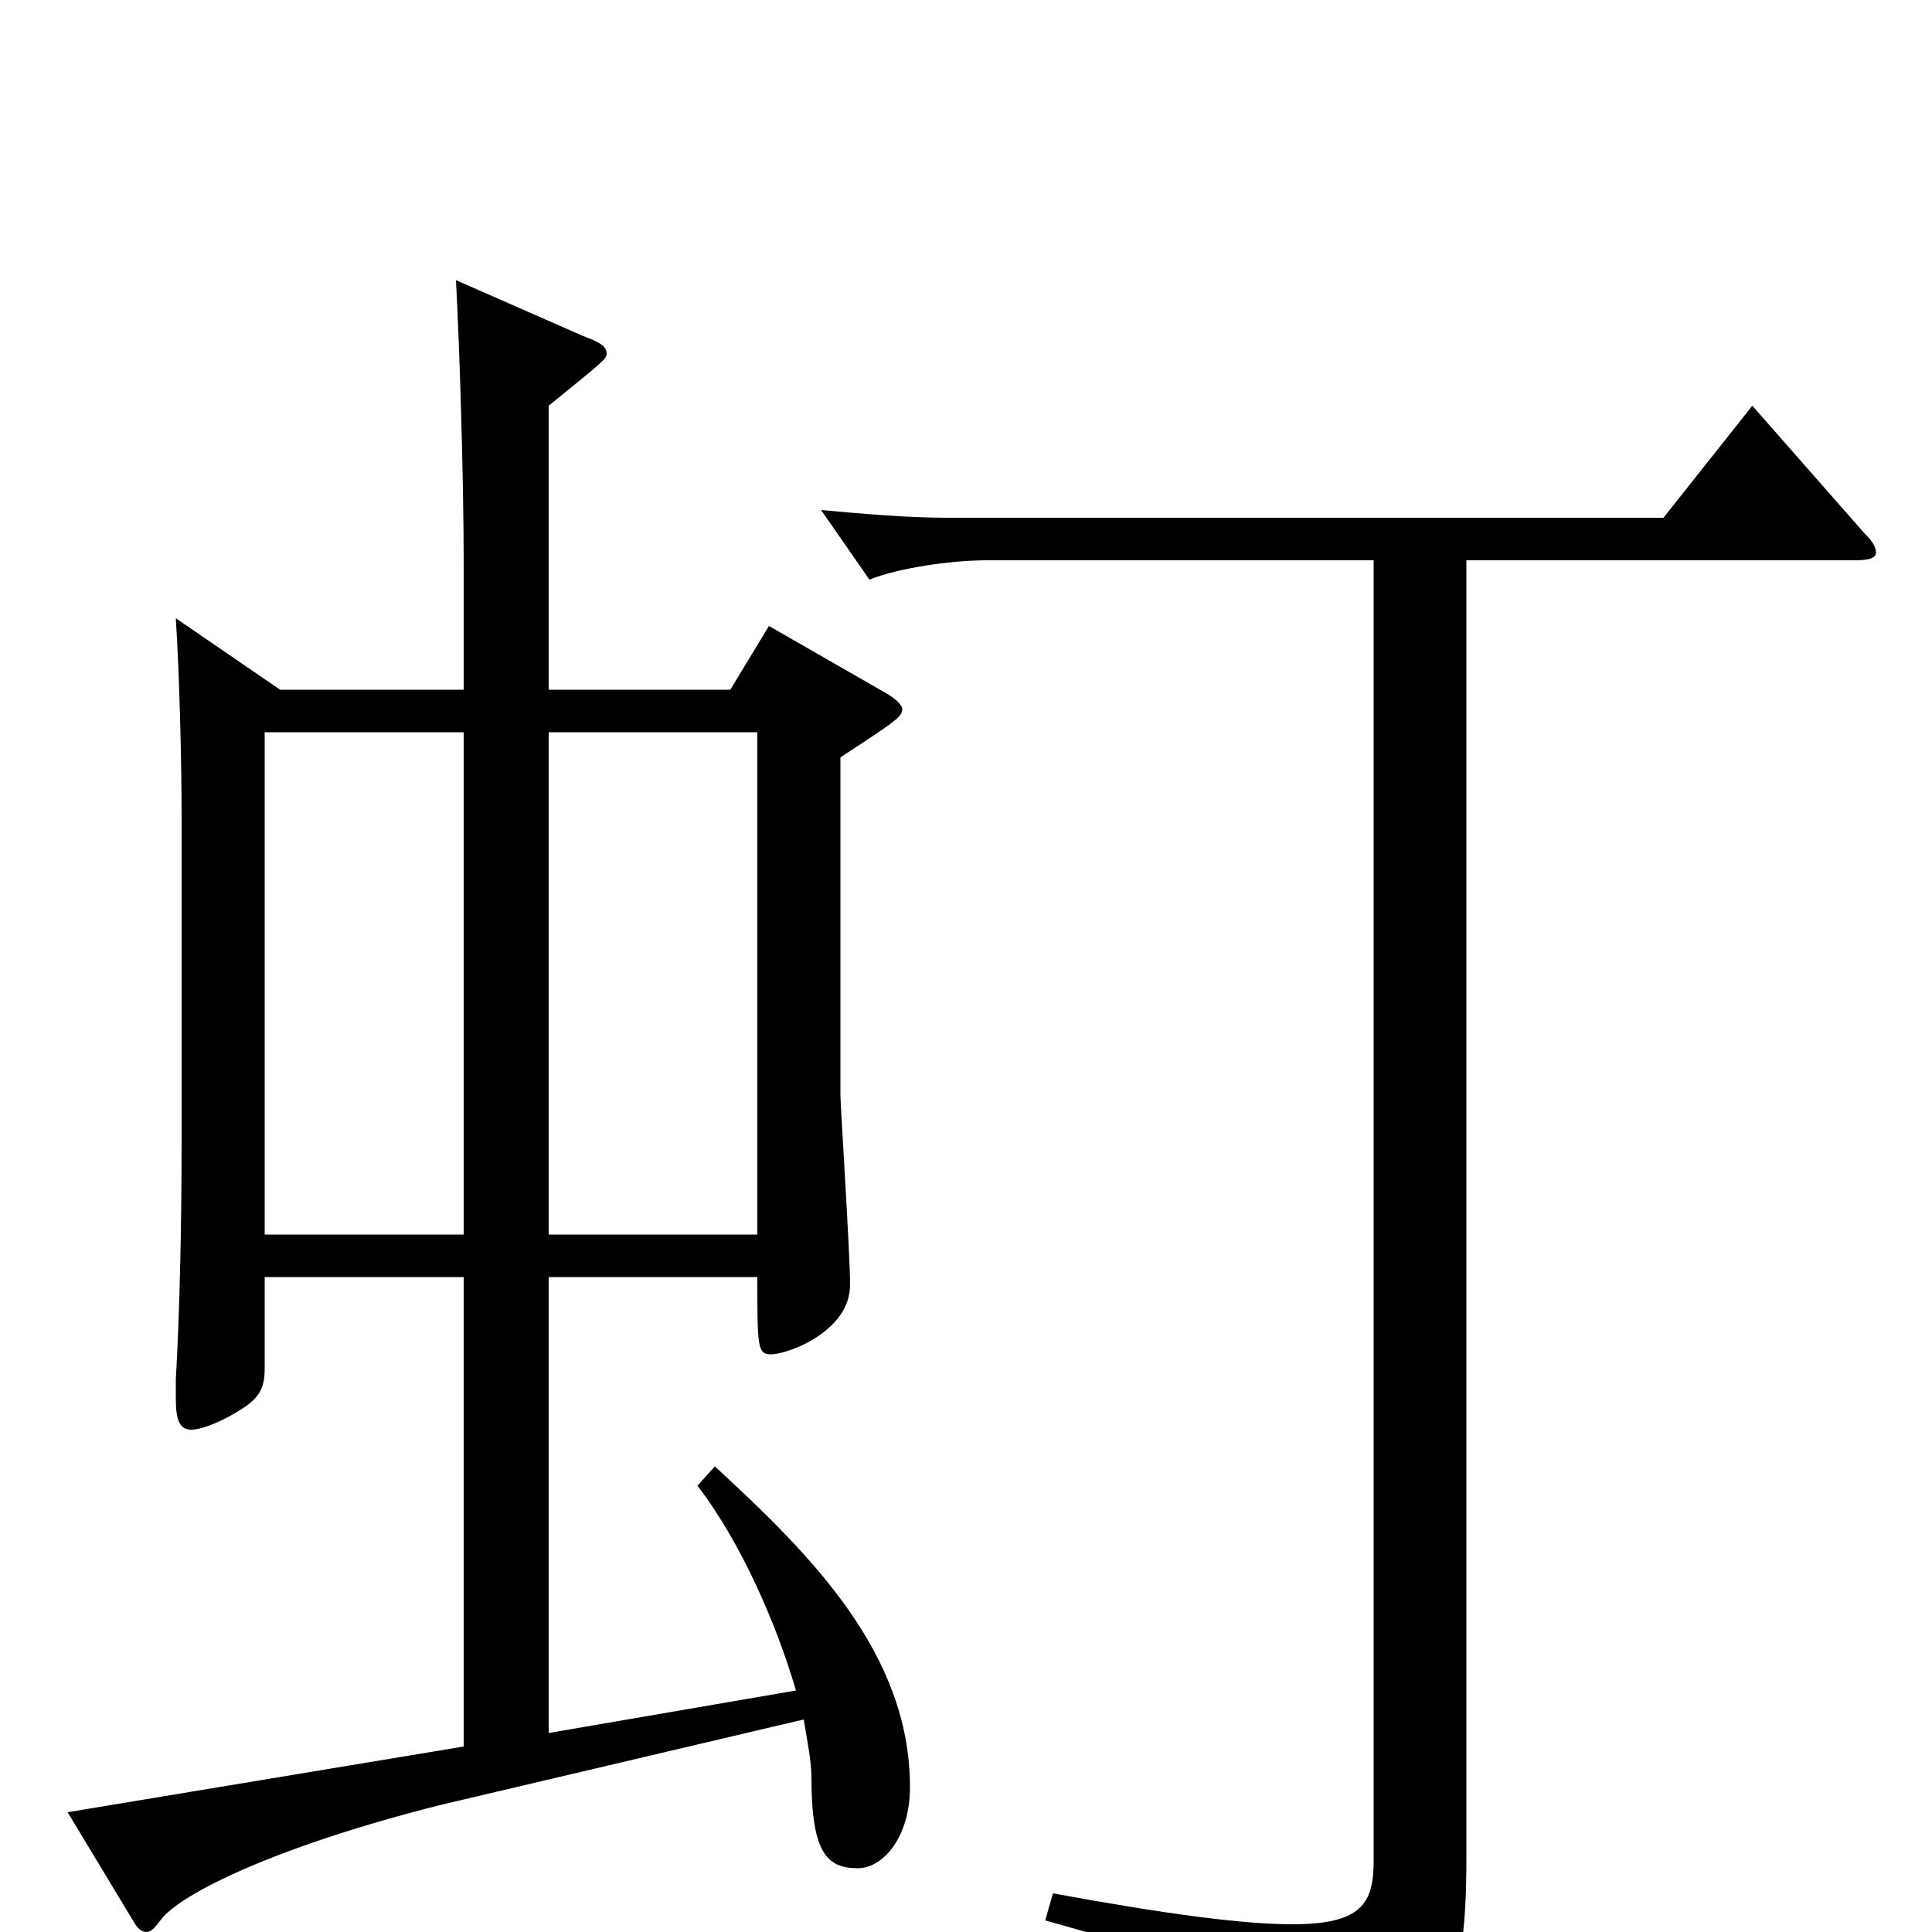 <svg xmlns="http://www.w3.org/2000/svg" viewBox="0 -1000 1000 1000">
	<path fill="#000000" d="M91 -680C93 -649 94 -603 94 -577V-409C94 -367 93 -320 91 -286V-276C91 -265 93 -260 99 -260C103 -260 109 -262 117 -266C134 -275 137 -280 137 -292V-339H240V-96L35 -62L70 -4C72 -1 74 0 76 0C78 0 80 -2 83 -6C93 -20 145 -45 229 -66L416 -110C418 -98 420 -88 420 -80C420 -41 428 -33 444 -33C457 -33 471 -49 471 -75C471 -144 420 -195 370 -241L361 -231C384 -201 402 -159 412 -125L284 -103V-339H392C392 -303 392 -299 399 -299C408 -299 440 -311 440 -335C440 -351 435 -428 435 -433V-608C464 -627 467 -629 467 -633C467 -635 464 -638 459 -641L398 -676L378 -643H284V-790C311 -812 314 -814 314 -817C314 -821 310 -823 302 -826L236 -855C238 -818 240 -750 240 -709V-643H145ZM240 -361H137V-621H240ZM284 -361V-621H392V-361ZM960 -710C967 -710 971 -711 971 -714C971 -717 969 -720 965 -724L907 -790L861 -732H491C470 -732 447 -734 425 -736L450 -700C465 -706 492 -710 511 -710H711V-37C711 -15 705 -4 669 -4C644 -4 605 -9 545 -20L541 -6C642 22 661 35 669 76C670 80 672 82 675 82C677 82 679 82 681 81C747 54 759 38 759 -38V-710Z"/>
</svg>